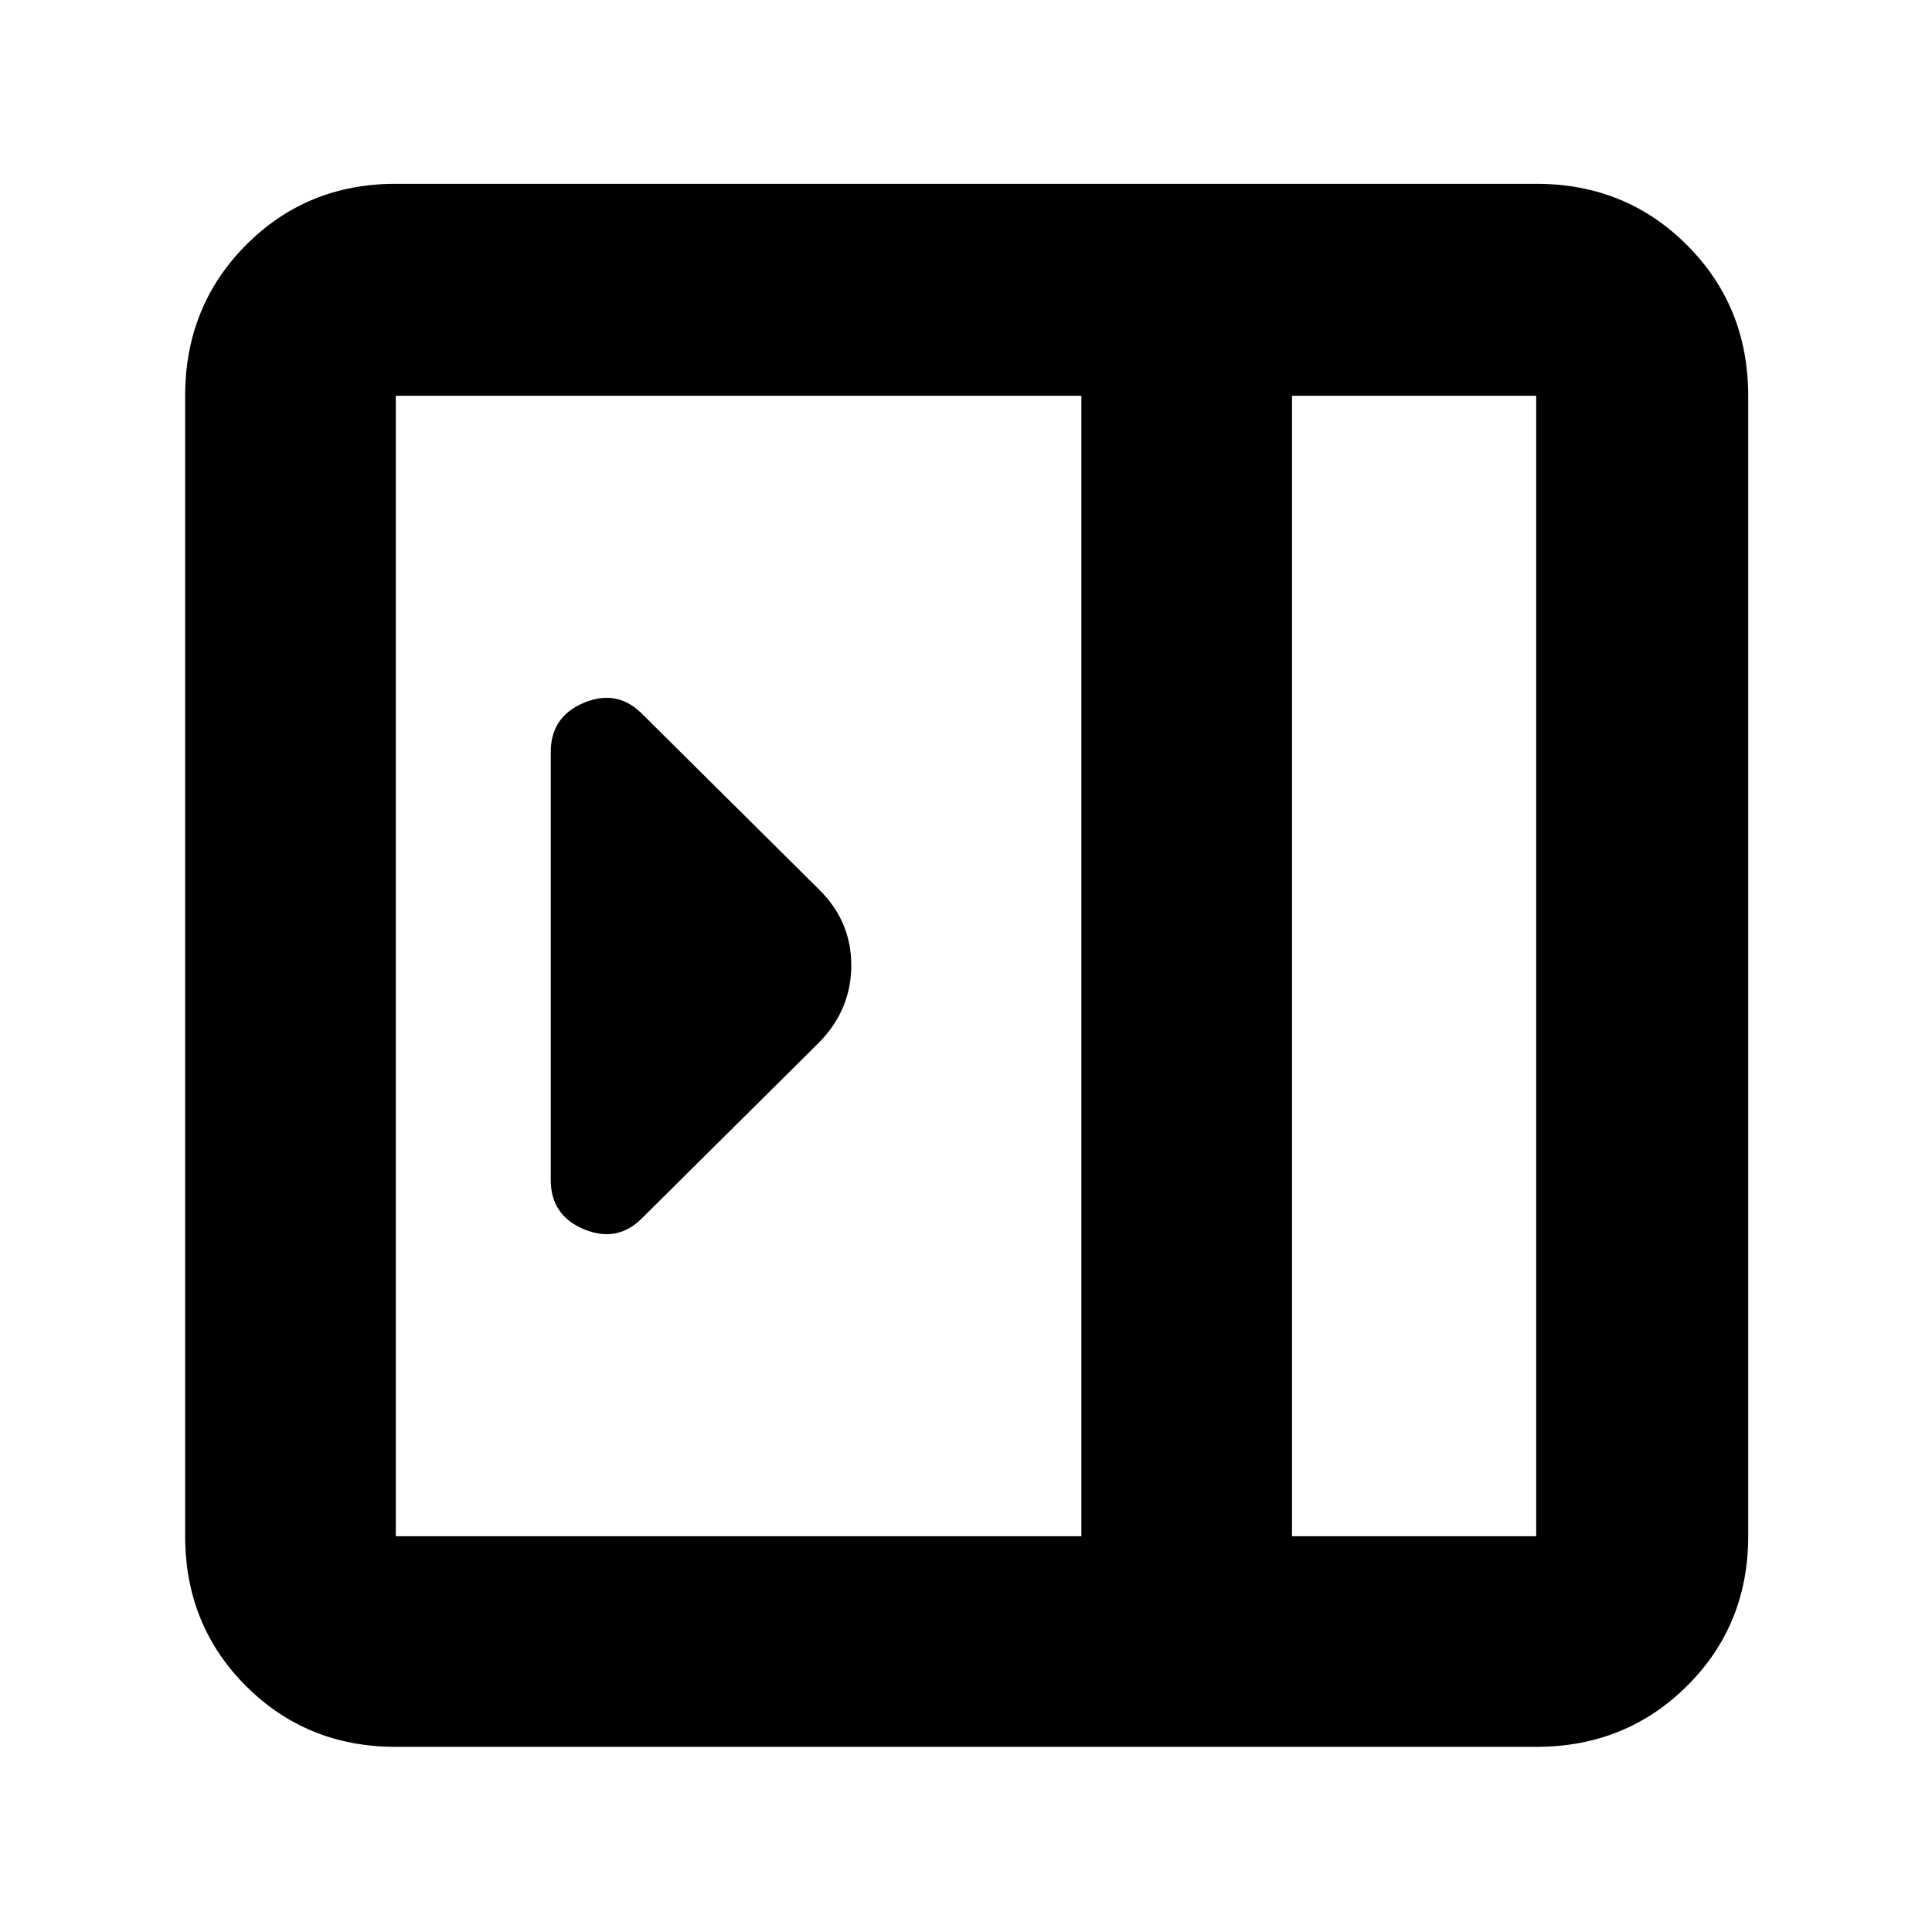<svg xmlns="http://www.w3.org/2000/svg" height="40" viewBox="0 -960 960 960" width="40"><path d="M273.67-373.67q0 17.61 16.5 24.48 16.5 6.86 28.83-5.48l88.33-87.66Q423-458.61 423-480.3q0-21.7-15.67-37.37L319-605.33q-12.33-12.34-28.83-5.48-16.5 6.87-16.5 24.48v212.66ZM196.67-92q-44.2 0-74.44-30.23Q92-152.47 92-196.67v-566.66q0-44.48 30.23-74.91 30.24-30.43 74.44-30.43h566.66q44.48 0 74.91 30.43t30.43 74.91v566.66q0 44.2-30.43 74.44Q807.81-92 763.33-92H196.67ZM642-196.67h121.33v-566.66H642v566.66Zm-104.67 0v-566.66H196.67v566.66h340.66Zm104.67 0h121.33H642Z"/></svg>